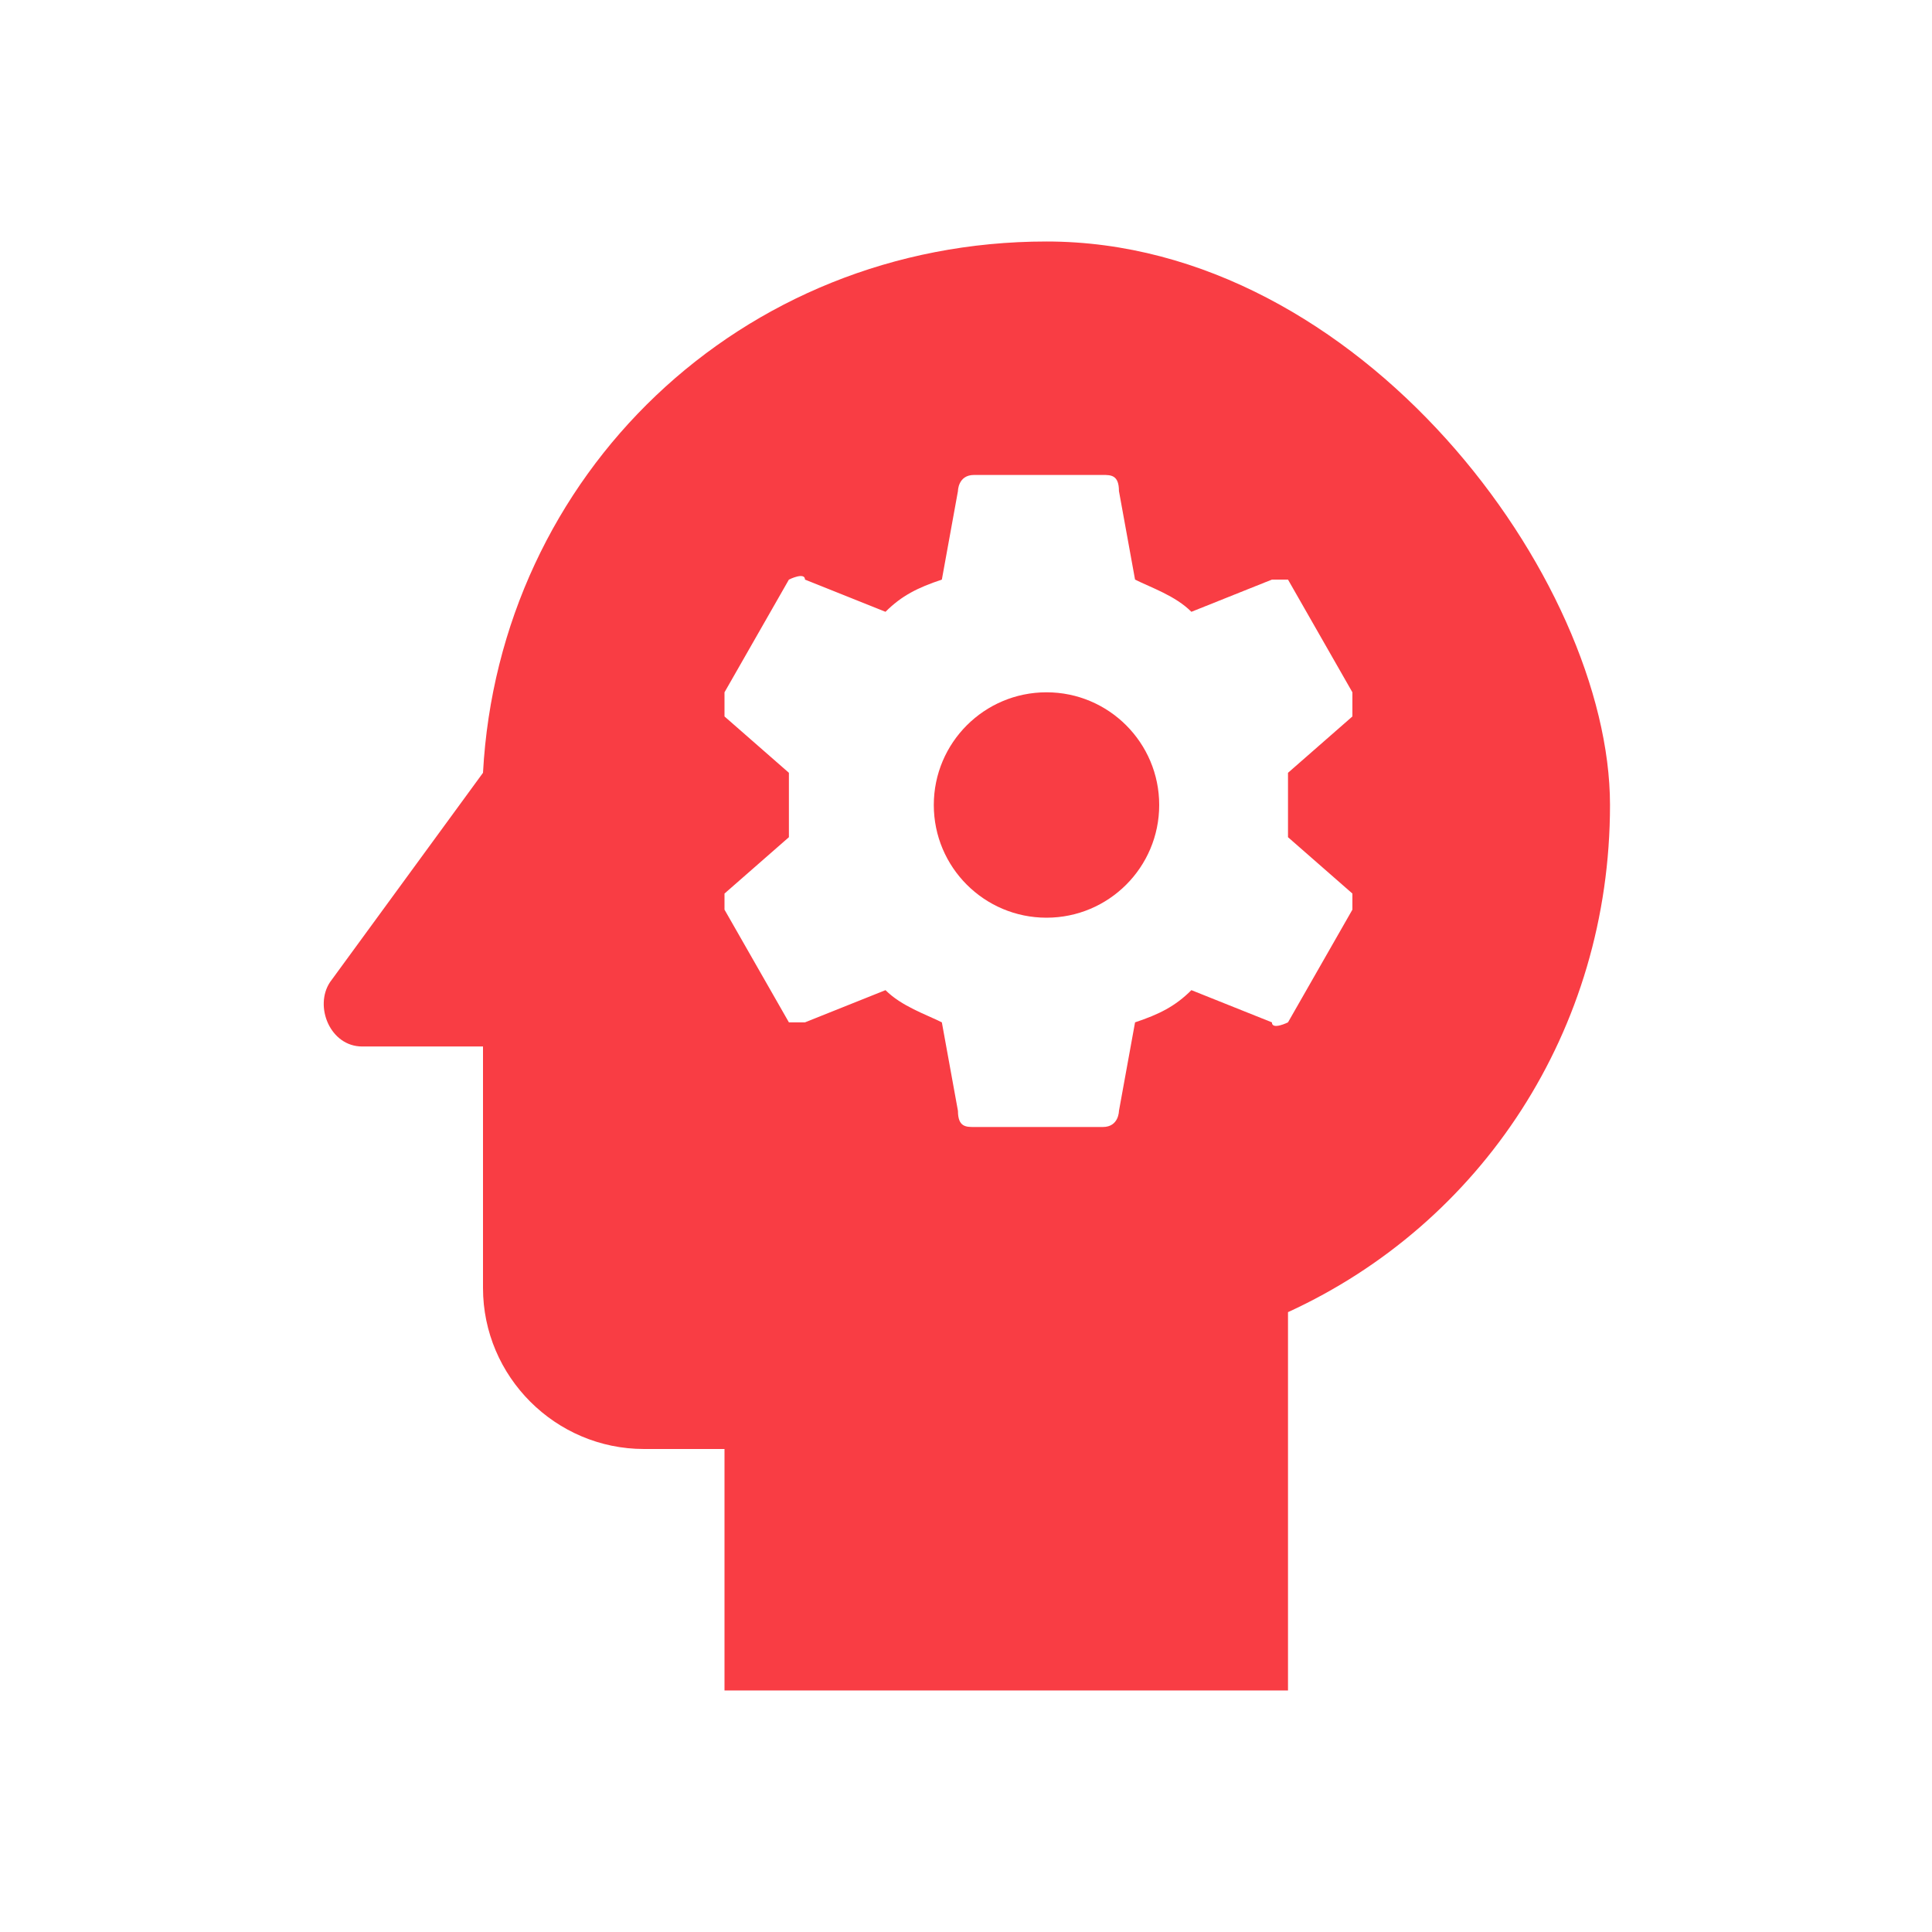 <?xml version="1.0" encoding="UTF-8"?>
<svg id="Layer_1" data-name="Layer 1" xmlns="http://www.w3.org/2000/svg" width="24" height="24" viewBox="0 0 24 24">
  <circle cx="13" cy="10" r="1.4" fill="#f93d44"/>
  <path d="M13,3c-3.8,0-6.8,2.9-7,6.6l-1.9,2.6c-.2.3,0,.8.4.8h1.5v3c0,1.1.9,2,2,2h1v3h7v-4.7c2.4-1.1,4-3.5,4-6.3s-3.1-7-7-7ZM16,10v.4l.8.7v.2l-.8,1.4s-.2.1-.2,0l-1-.4c-.2.2-.4.3-.7.4l-.2,1.1s0,.2-.2.2h-1.6c-.1,0-.2,0-.2-.2l-.2-1.1c-.2-.1-.5-.2-.7-.4l-1,.4h-.2l-.8-1.4v-.2l.8-.7v-.8l-.8-.7v-.3l.8-1.4s.2-.1.2,0l1,.4c.2-.2.4-.3.7-.4l.2-1.1s0-.2.2-.2h1.6c.1,0,.2,0,.2.2l.2,1.1c.2.1.5.2.7.4l1-.4h.2l.8,1.4v.3l-.8.7c0,.1,0,.2,0,.4Z" fill="#f93d44"/>
</svg>